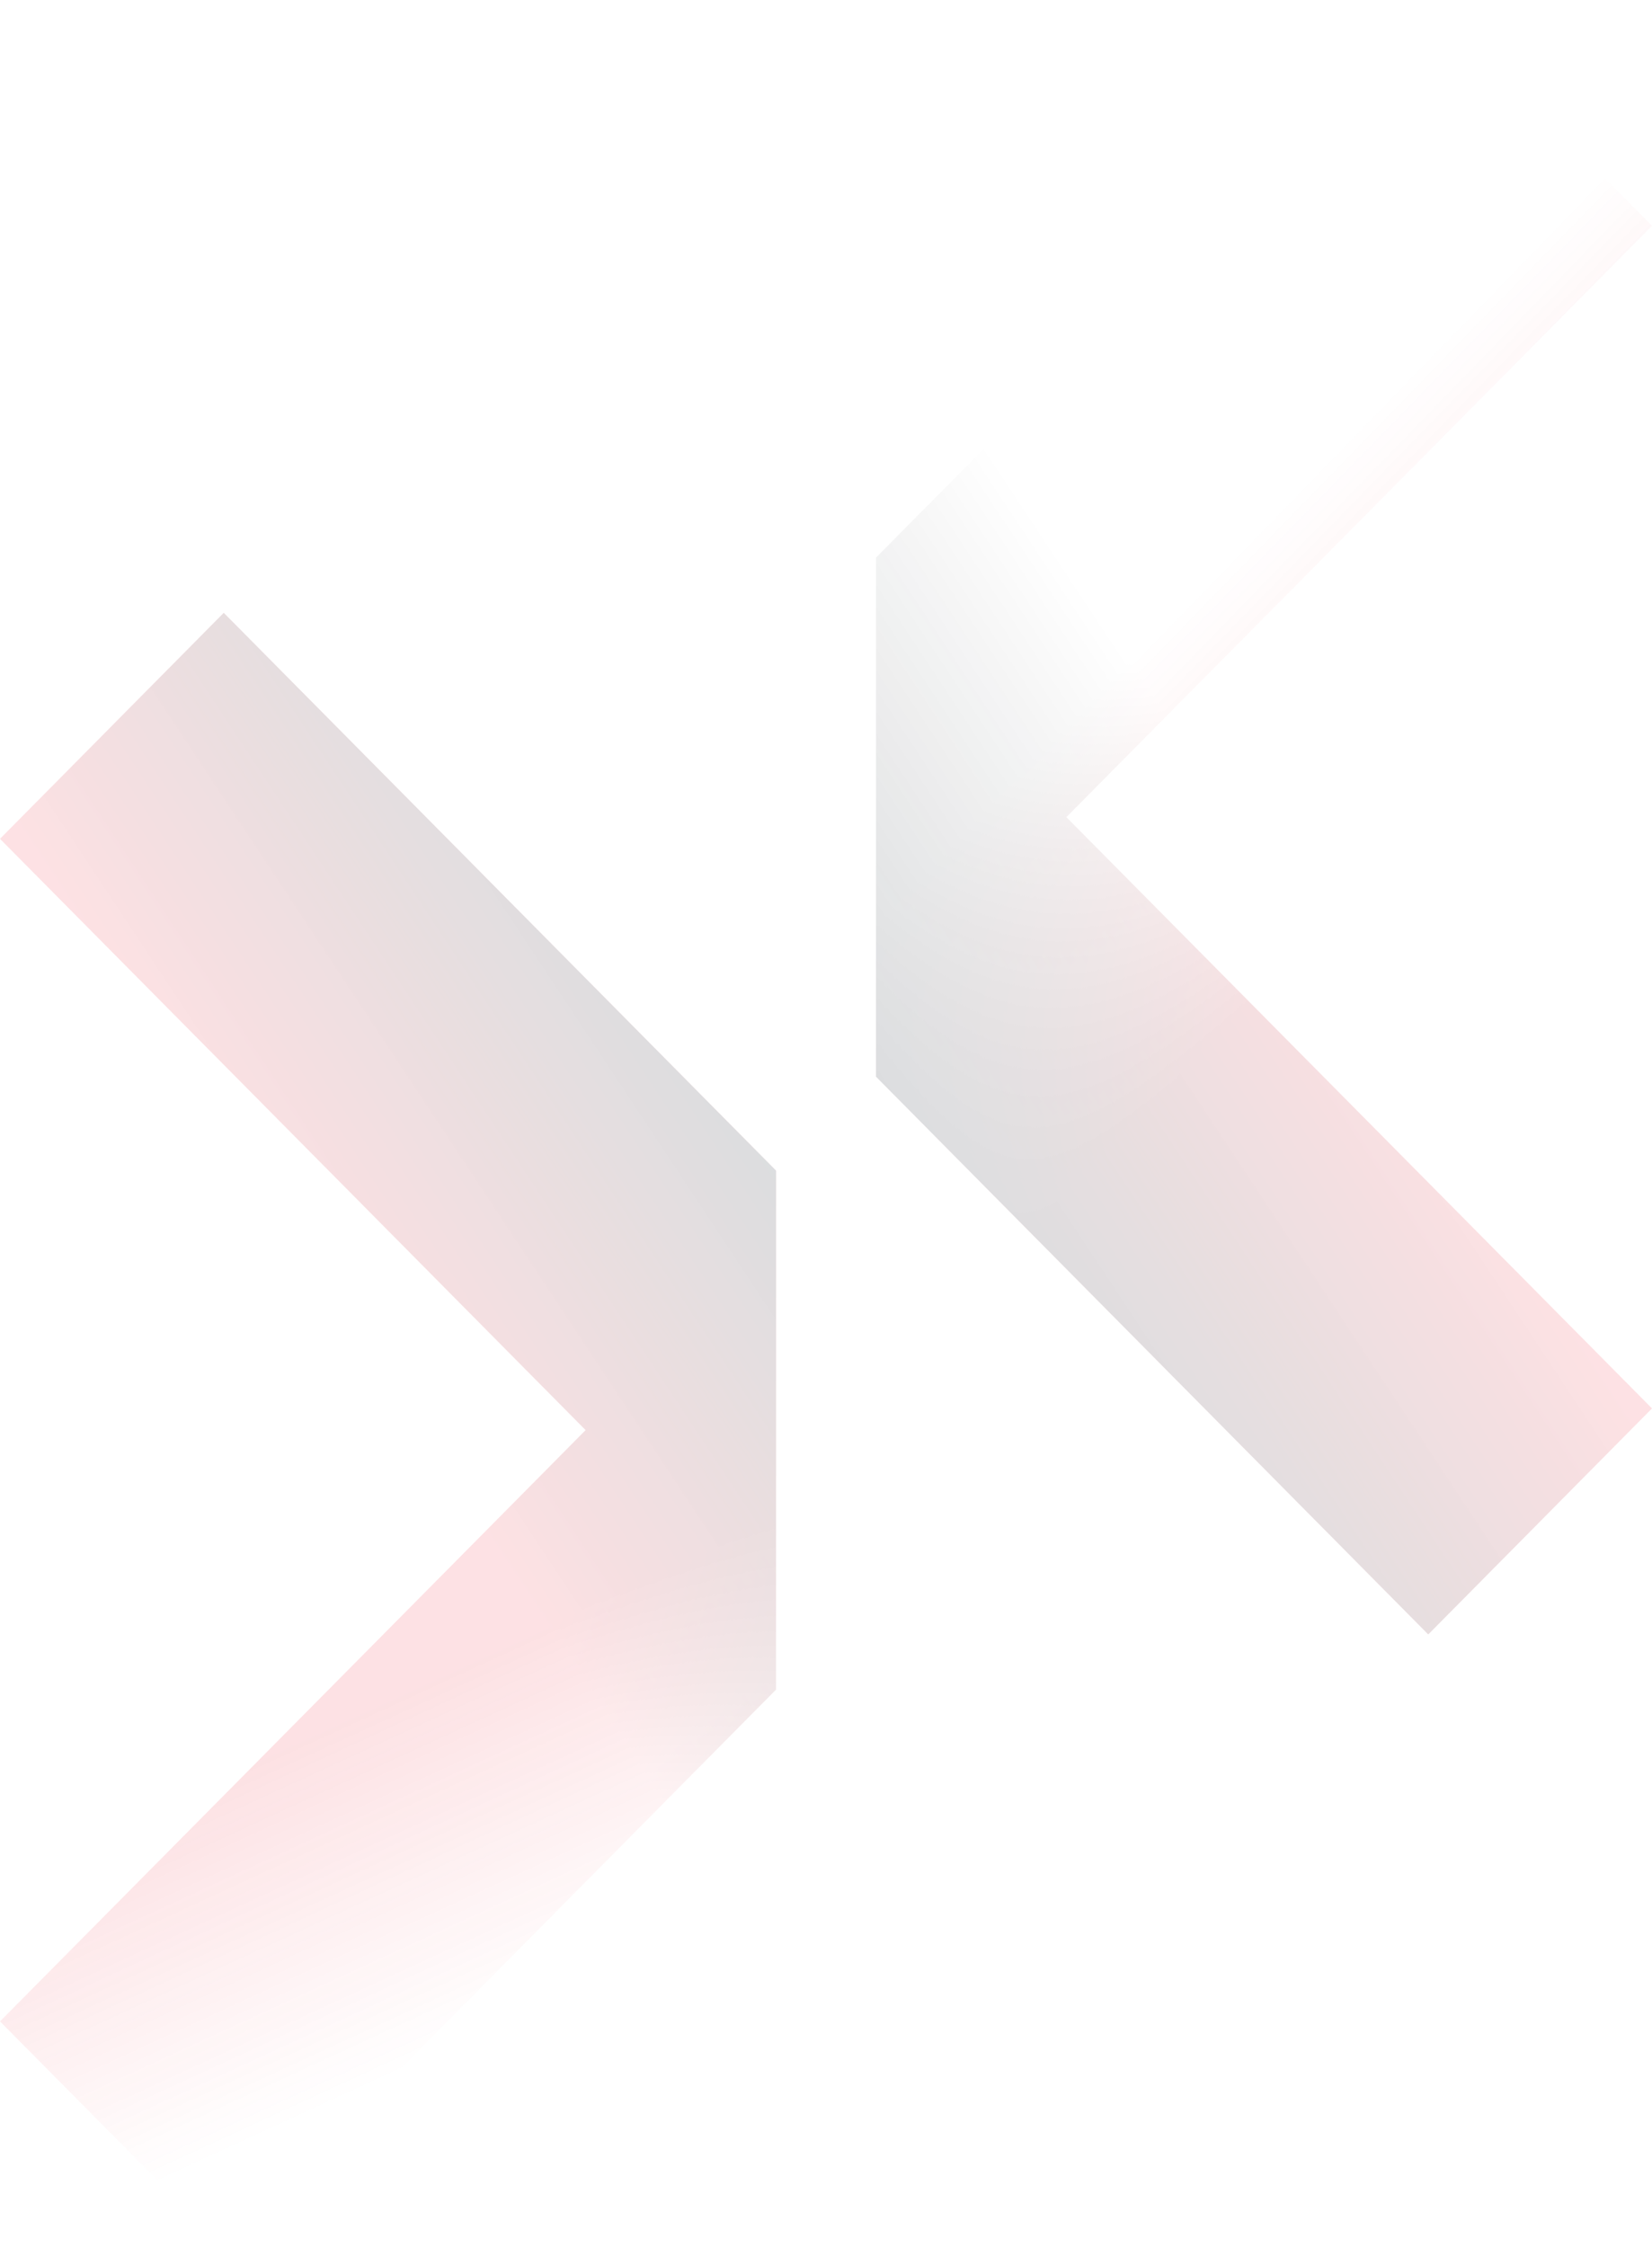<svg width="2346" height="3190" viewBox="0 0 2346 3190" fill="none" xmlns="http://www.w3.org/2000/svg">
<g opacity="0.15">
<path fill-rule="evenodd" clip-rule="evenodd" d="M2346 320.612L2028.25 2.77785e-05C2028.25 2.77785e-05 1580.61 451.933 1244 791.581L1244 1528.31C1580.61 1868.07 2028.25 2320 2028.25 2320L2346 1999.28L1514.33 1159.95L2346 320.612Z" fill="url(#paint0_linear_1120_27940)"/>
<path fill-rule="evenodd" clip-rule="evenodd" d="M2346 320.612L2028.25 2.77785e-05C2028.25 2.77785e-05 1580.61 451.933 1244 791.581L1244 1528.31C1580.61 1868.07 2028.25 2320 2028.25 2320L2346 1999.28L1514.33 1159.95L2346 320.612Z" fill="url(#paint1_linear_1120_27940)"/>
</g>
<g opacity="0.15">
<path fill-rule="evenodd" clip-rule="evenodd" d="M-2.80288e-05 2869.39L317.749 3190C317.749 3190 765.39 2738.07 1102 2398.42L1102 1661.69C765.39 1321.93 317.749 870 317.749 870L-0 1190.72L831.668 2030.05L-2.80288e-05 2869.39Z" fill="url(#paint2_linear_1120_27940)"/>
<path fill-rule="evenodd" clip-rule="evenodd" d="M-2.80288e-05 2869.39L317.749 3190C317.749 3190 765.39 2738.07 1102 2398.42L1102 1661.69C765.39 1321.93 317.749 870 317.749 870L-0 1190.72L831.668 2030.05L-2.80288e-05 2869.39Z" fill="url(#paint3_linear_1120_27940)"/>
</g>
<defs>
<linearGradient id="paint0_linear_1120_27940" x1="2518" y1="1389.5" x2="1508.5" y2="409.5" gradientUnits="userSpaceOnUse">
<stop offset="0.362" stop-color="#ED2637" stop-opacity="0.93"/>
<stop offset="0.689" stop-color="#ED2637" stop-opacity="0"/>
<stop offset="0.788" stop-color="#ED2637" stop-opacity="0"/>
</linearGradient>
<linearGradient id="paint1_linear_1120_27940" x1="1185.5" y1="1451" x2="1714" y2="1101.5" gradientUnits="userSpaceOnUse">
<stop stop-color="#131F2C"/>
<stop offset="1" stop-opacity="0"/>
</linearGradient>
<linearGradient id="paint2_linear_1120_27940" x1="446.328" y1="2057.64" x2="867.734" y2="2973.41" gradientUnits="userSpaceOnUse">
<stop offset="0.362" stop-color="#ED2637" stop-opacity="0.93"/>
<stop offset="0.849" stop-color="#ED2637" stop-opacity="0"/>
<stop offset="1" stop-color="#ED2637" stop-opacity="0"/>
</linearGradient>
<linearGradient id="paint3_linear_1120_27940" x1="1160.5" y1="1739" x2="632" y2="2088.5" gradientUnits="userSpaceOnUse">
<stop stop-color="#131F2C"/>
<stop offset="1" stop-opacity="0"/>
</linearGradient>
</defs>
</svg>
